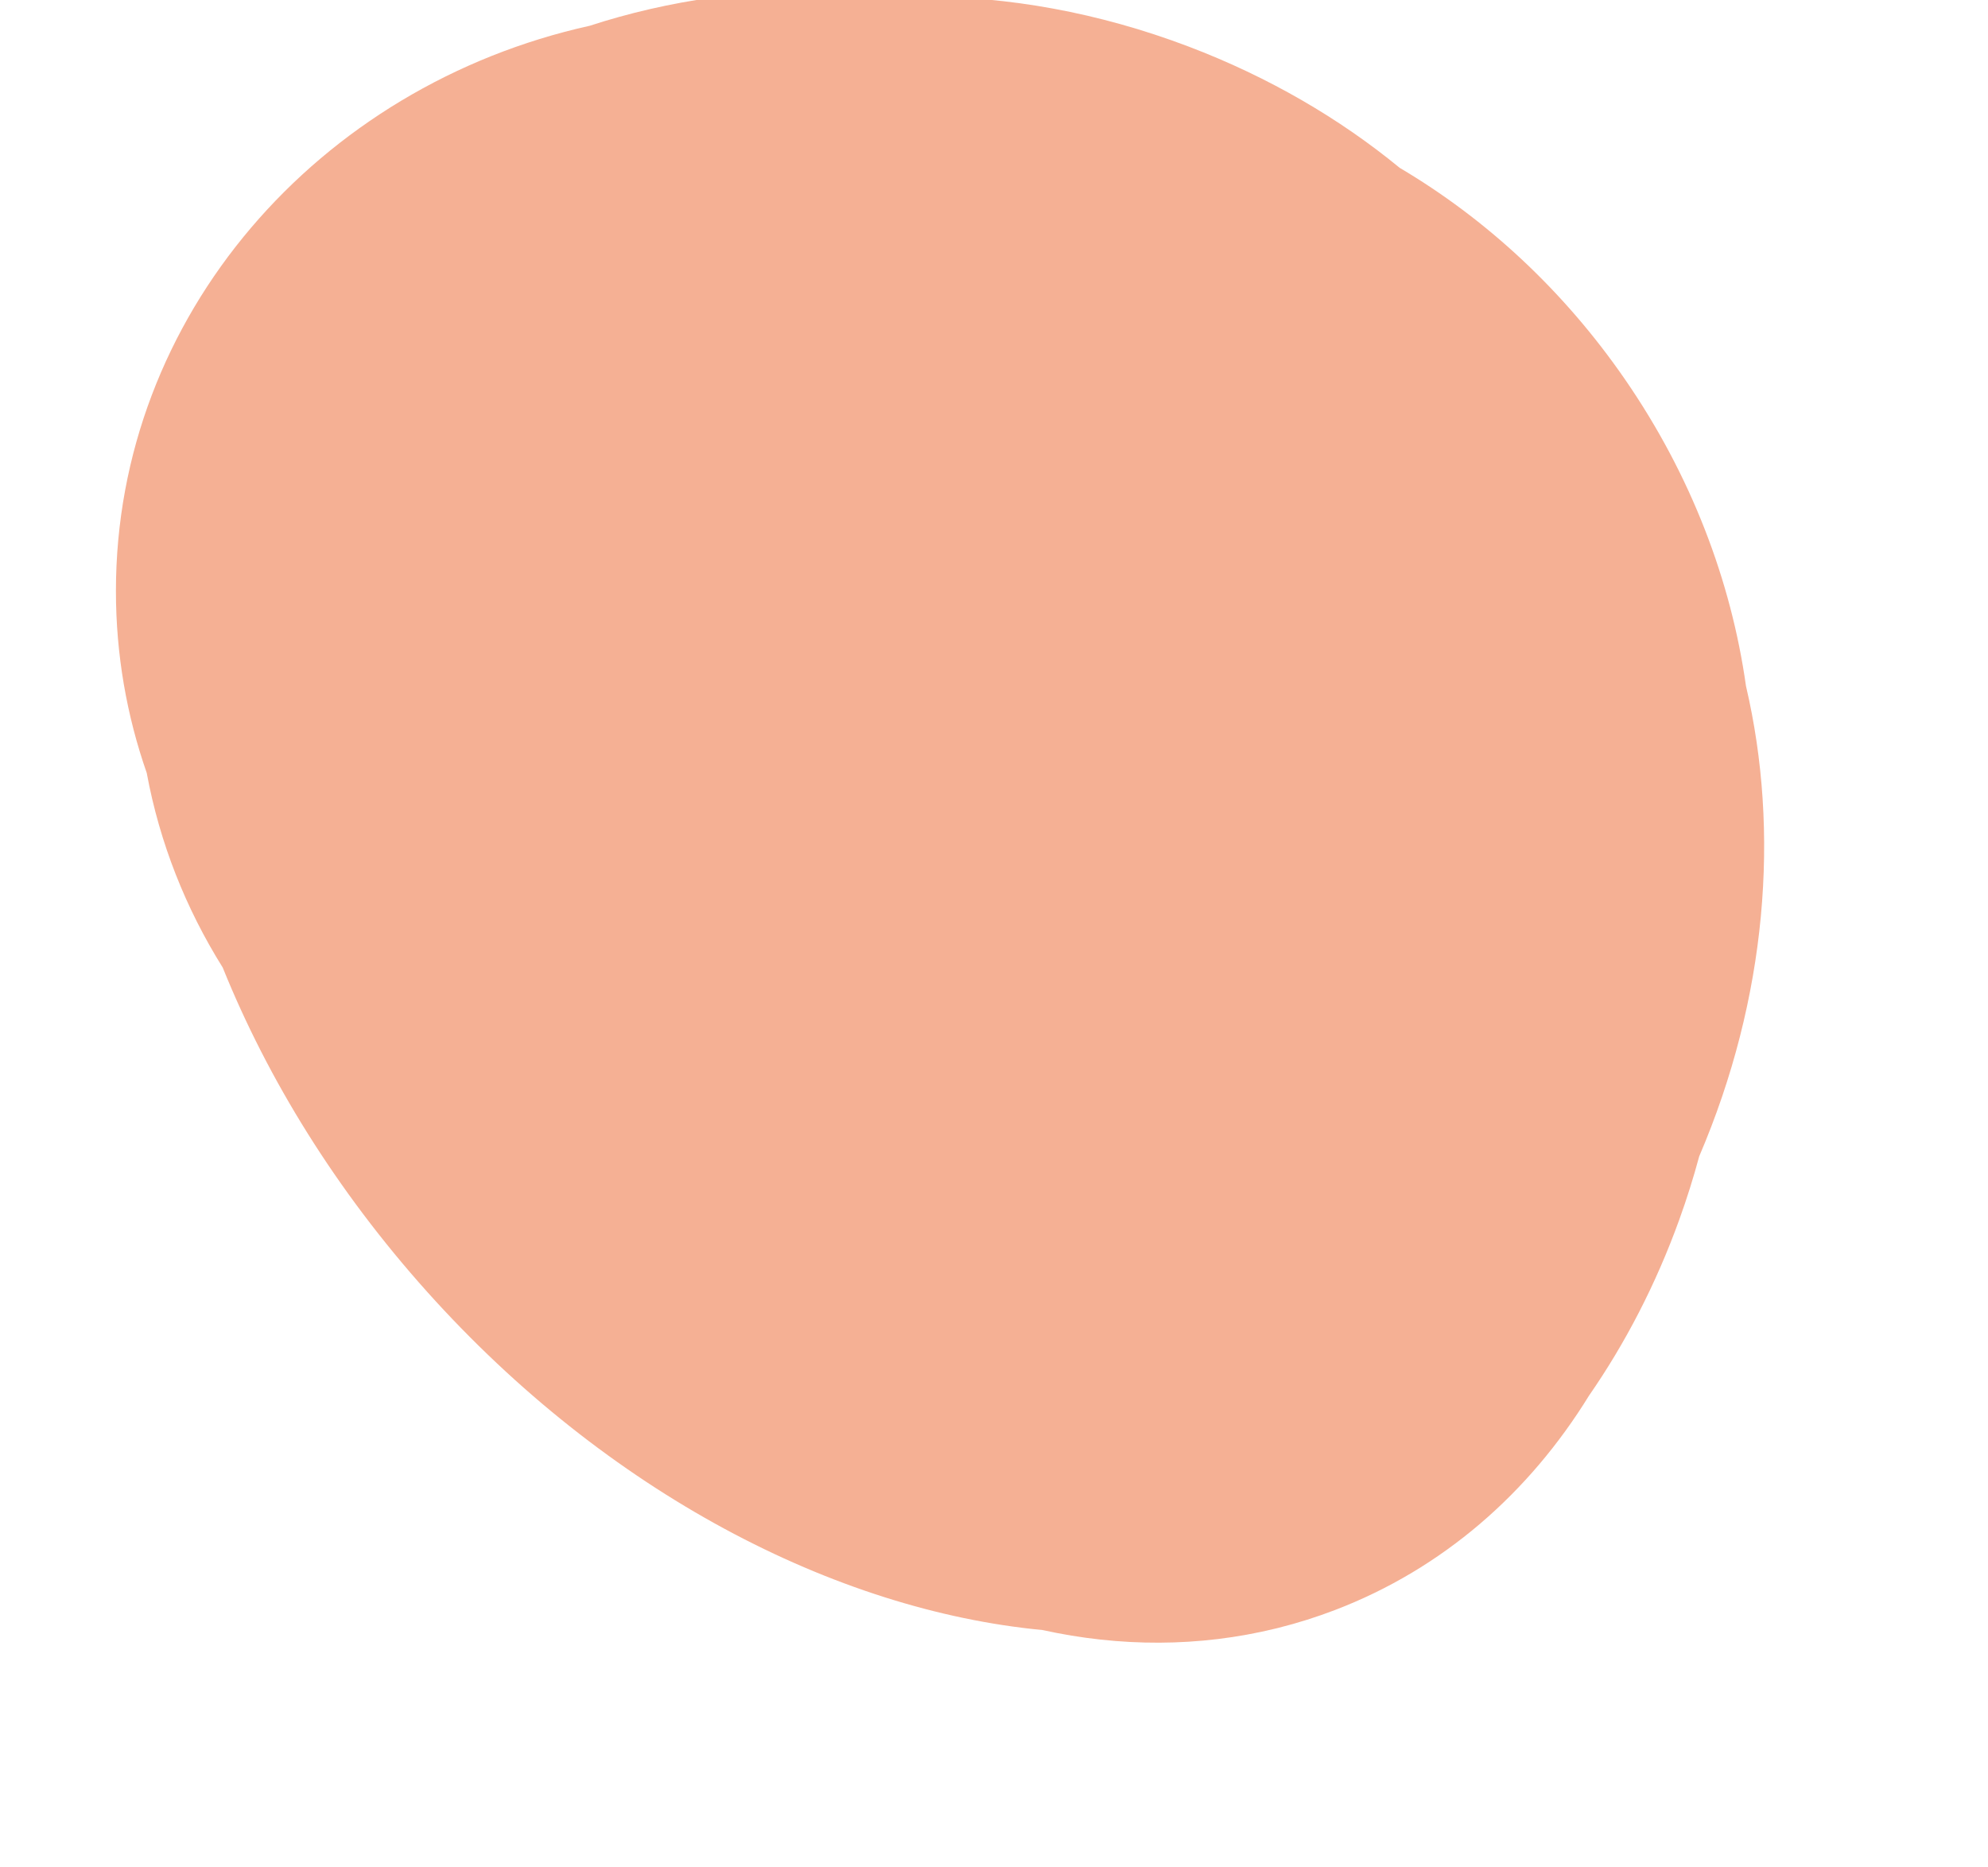 <svg width="806" height="757" viewBox="0 0 806 757" fill="none" xmlns="http://www.w3.org/2000/svg">
<g filter="url(#filter0_f_4_122)">
<path fill-rule="evenodd" clip-rule="evenodd" d="M481.827 18.852C514.352 31.195 543.249 48.133 567.475 68.046C602.238 88.611 633.784 117.492 658.873 153.891C685.703 192.816 701.871 235.584 707.874 278.143C721.714 337.228 716.43 404.616 688.907 468.872C686.605 477.433 683.913 486.01 680.82 494.571C671.341 520.811 658.87 544.763 644.233 565.88C620.004 605.23 585.037 636.056 541.258 652.797C533.712 655.683 526.082 658.082 518.393 660.009C518.052 660.095 517.711 660.18 517.37 660.263C486.146 667.916 453.988 667.809 422.657 660.919C338.476 652.892 246.107 605.126 173.168 523.764C136.376 482.723 108.619 437.697 90.296 392.297C75.336 368.39 64.725 341.768 59.491 313.401C51.386 290.193 47 265.387 47 239.615C47 128.18 128.991 34.831 239.106 10.443C270.84 0.098 306.339 -5.101 343.642 -3.805C353.825 -3.451 363.839 -2.624 373.648 -1.353C408.379 -1.494 445.313 4.995 481.827 18.852Z" fill="#F5B094"/>
</g>
<defs>
<filter id="filter0_f_4_122" x="-43" y="-94" width="848.245" height="850.047" filterUnits="userSpaceOnUse" color-interpolation-filters="sRGB">
<feFlood flood-opacity="0" result="BackgroundImageFix"/>
<feBlend mode="normal" in="SourceGraphic" in2="BackgroundImageFix" result="shape"/>
<feGaussianBlur stdDeviation="45" result="effect1_foregroundBlur_4_122"/>
</filter>
</defs>
</svg>
